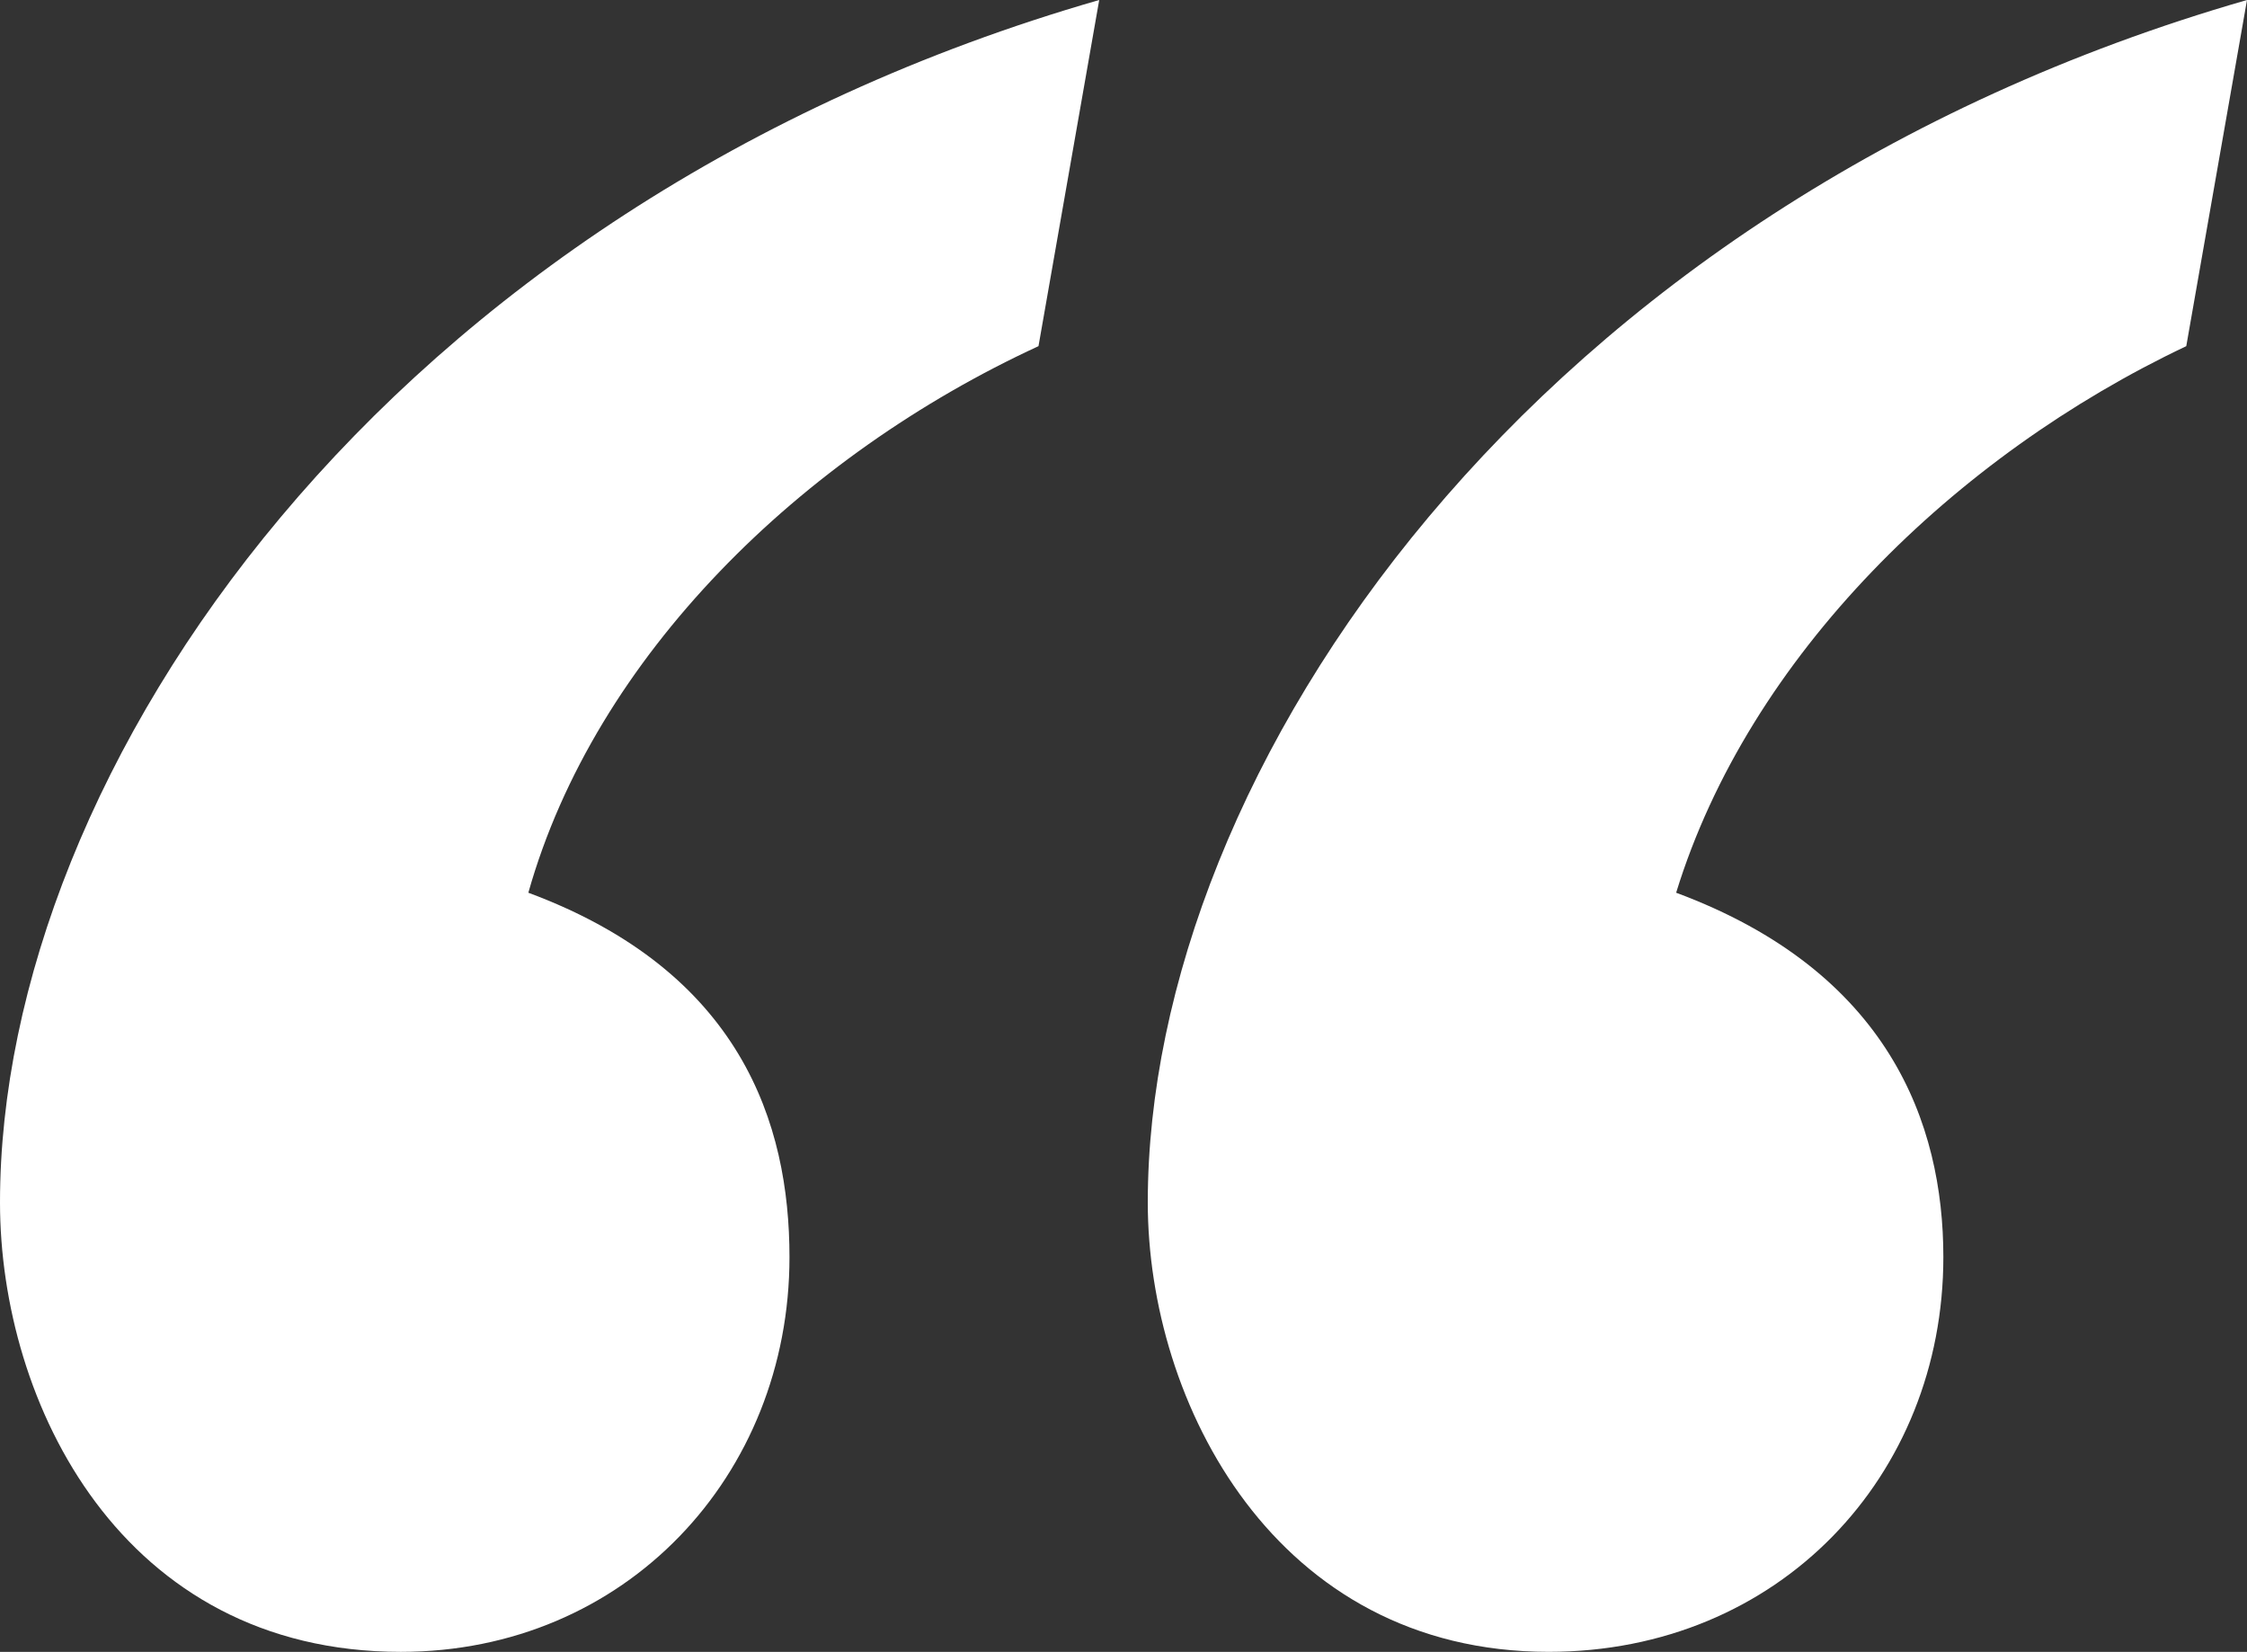 <?xml version="1.0" encoding="utf-8"?>
<!-- Generator: Adobe Illustrator 15.0.0, SVG Export Plug-In . SVG Version: 6.00 Build 0)  -->
<!DOCTYPE svg PUBLIC "-//W3C//DTD SVG 1.1//EN" "http://www.w3.org/Graphics/SVG/1.1/DTD/svg11.dtd">
<svg version="1.1" id="Layer_2" xmlns="http://www.w3.org/2000/svg" xmlns:xlink="http://www.w3.org/1999/xlink" x="0px" y="0px"
	 width="111.001px" height="81.601px" viewBox="0 0 111.001 81.601" enable-background="new 0 0 111.001 81.601"
	 xml:space="preserve">
<rect x="0" y="0" width="111.001" height="81.601" fill="#333333" stroke="none"/>
<g>
	<path fill="#FFFFFF" d="M51.301,17.1c-11.7,5.4-21.9,15.3-25.201,27C36.601,48,39,55.5,39,62.101c0,10.8-8.1,19.5-19.2,19.5
		C6,81.601,0,69.3,0,59.4C0,38.1,18.9,10.2,54.301,0L51.301,17.1z M108.001,17.1c-11.4,5.4-21.601,15.3-25.2,27
		c10.5,3.9,13.2,11.4,13.2,18c0,10.8-8.101,19.5-19.5,19.5C63,81.601,56.7,69.3,56.7,59.4c0-21.3,18.9-49.2,54.301-59.4
		L108.001,17.1z"/>
</g>
</svg>
